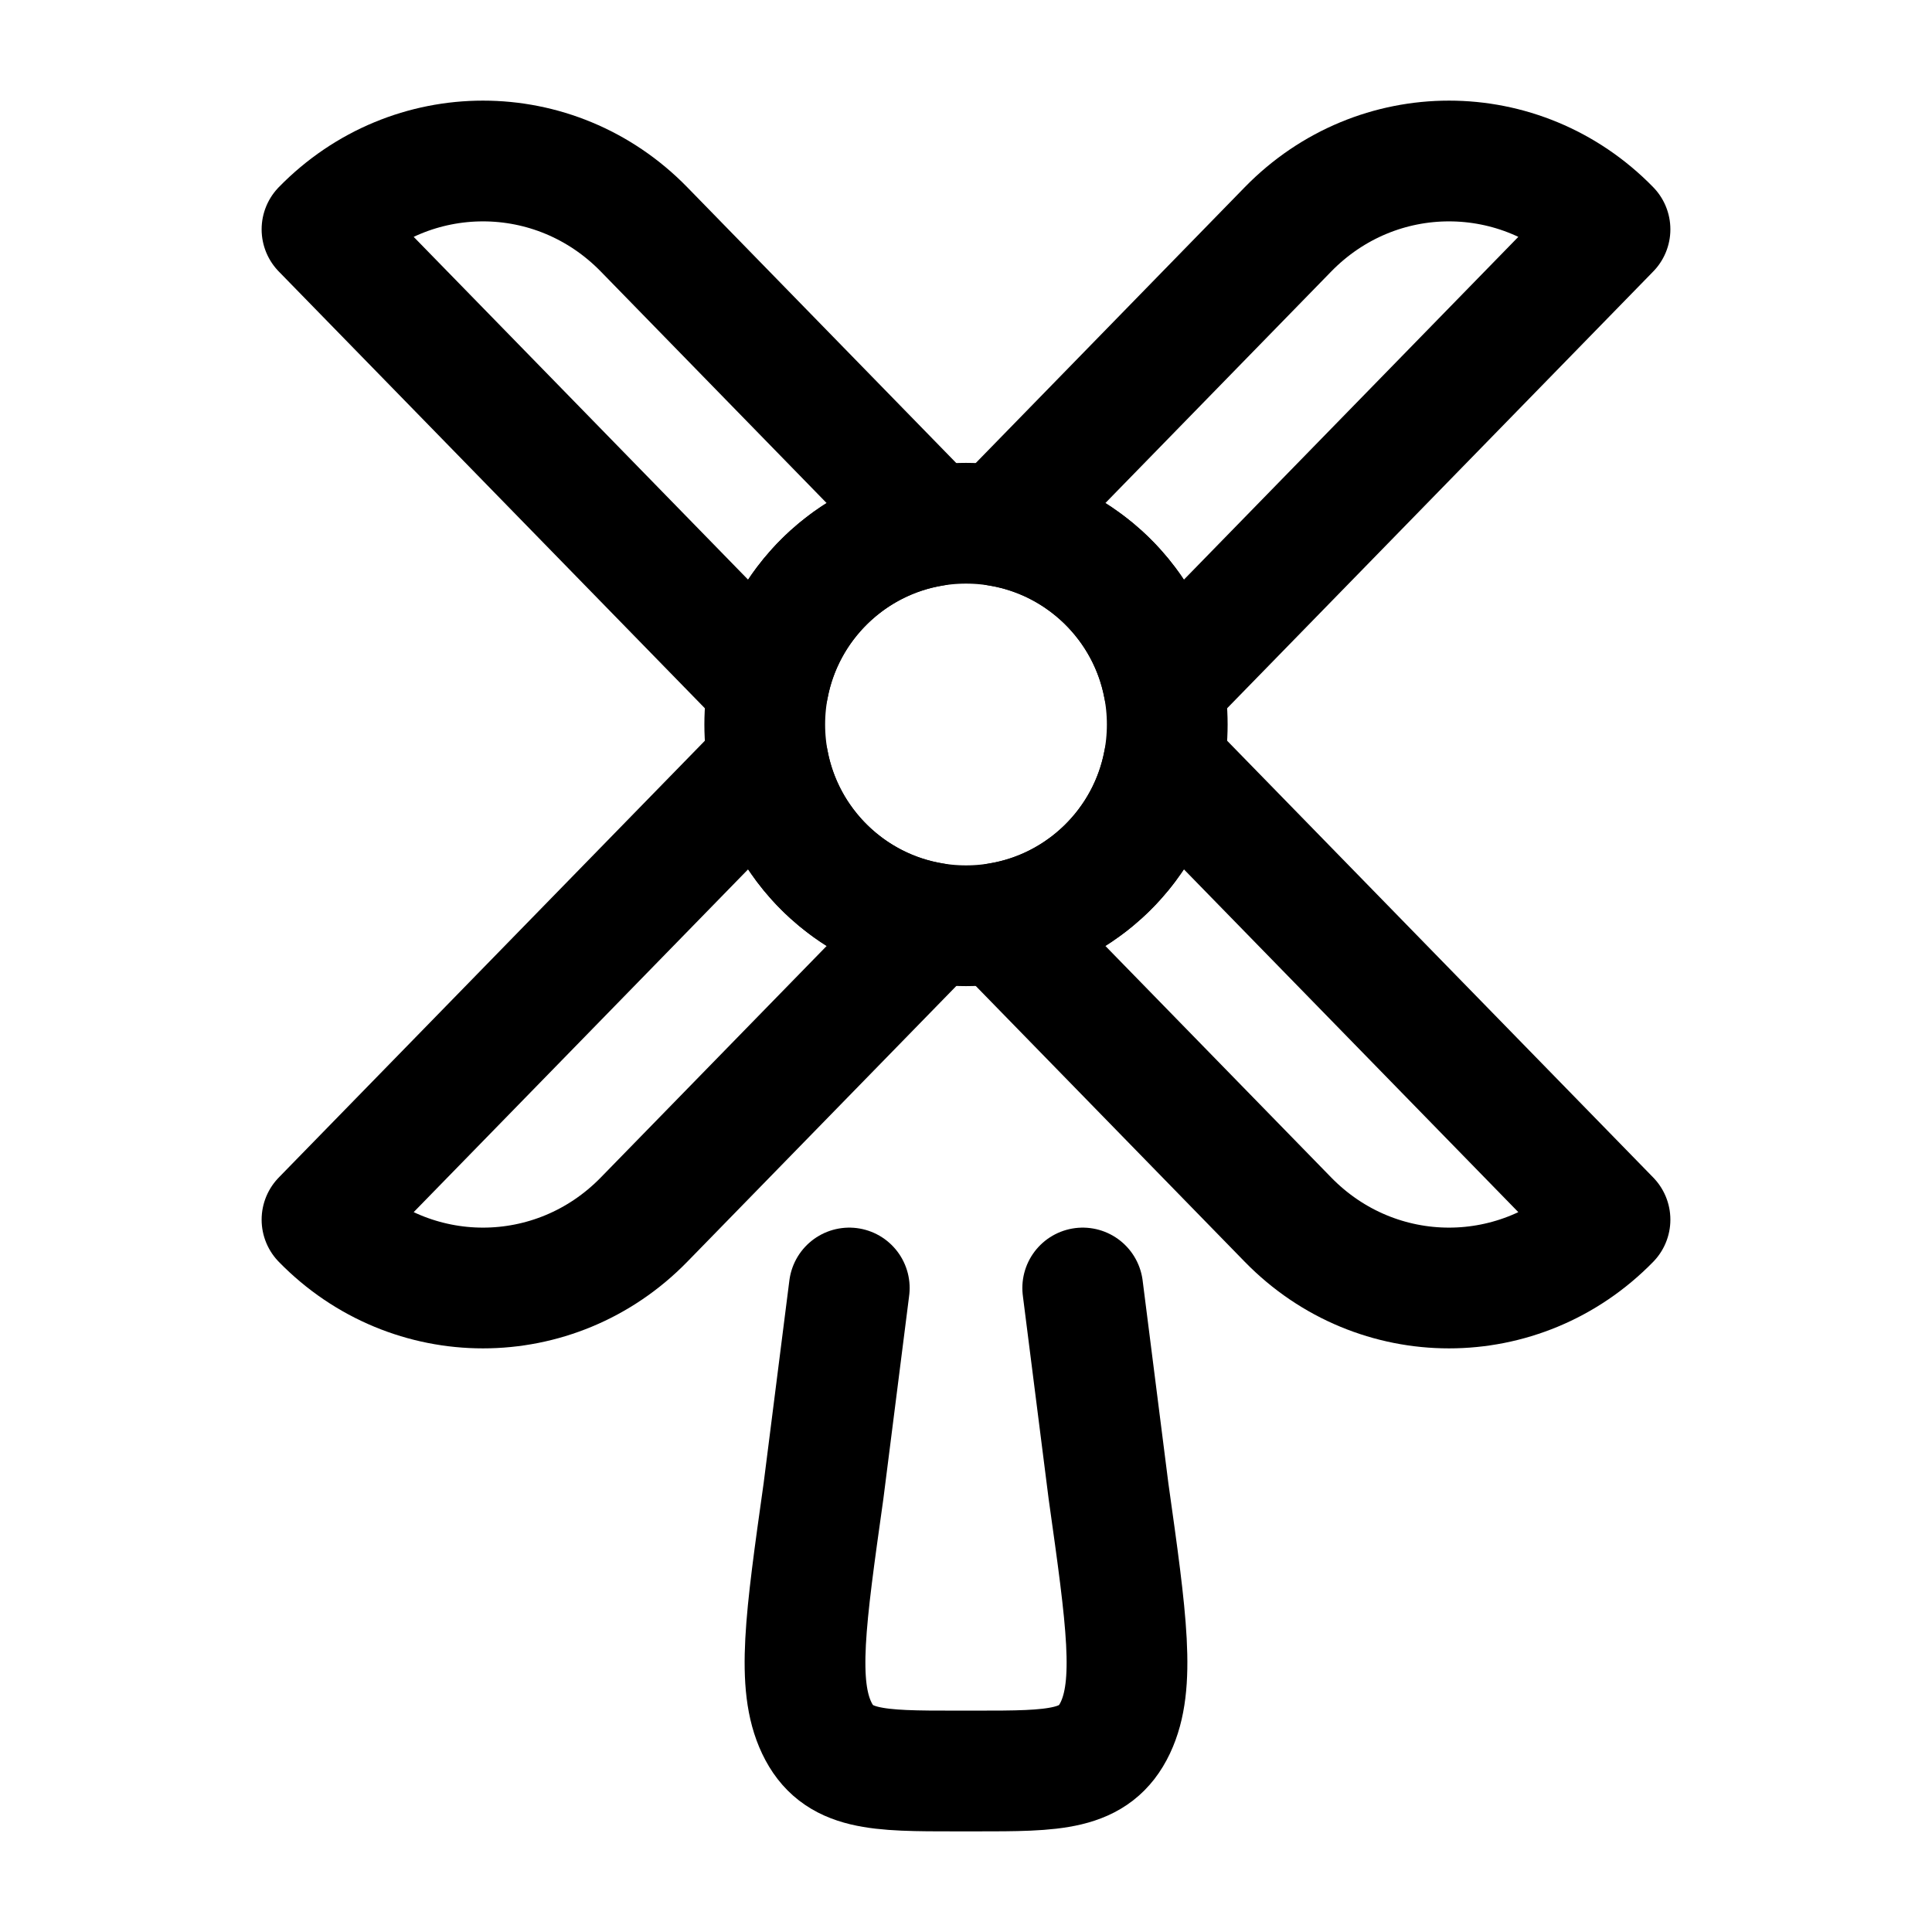 <svg viewBox="0 0 24 24" fill="none" xmlns="http://www.w3.org/2000/svg"><path d="M14.5 9C14.5 10.381 13.381 11.5 12 11.5C10.619 11.5 9.5 10.381 9.5 9C9.5 7.619 10.619 6.5 12 6.5C13.381 6.5 14.5 7.619 14.5 9Z" stroke="currentColor" stroke-width="1.5"/><path d="M4 2.849C5.105 1.717 6.895 1.717 8 2.849L11.593 6.533C10.559 6.702 9.738 7.506 9.544 8.532L4 2.849Z" stroke="currentColor" stroke-width="1.5" stroke-linecap="round" stroke-linejoin="round"/><path d="M20 15.151C18.895 16.283 17.105 16.283 16 15.151L12.407 11.467C13.441 11.298 14.262 10.494 14.456 9.468L20 15.151Z" stroke="currentColor" stroke-width="1.5" stroke-linecap="round" stroke-linejoin="round"/><path d="M20 2.849C18.895 1.717 17.105 1.717 16 2.849L12.407 6.533C13.441 6.702 14.262 7.506 14.456 8.532L20 2.849Z" stroke="currentColor" stroke-width="1.5" stroke-linecap="round" stroke-linejoin="round"/><path d="M4 15.151C5.105 16.283 6.895 16.283 8 15.151L11.594 11.467C10.559 11.298 9.738 10.494 9.544 9.468L4 15.151Z" stroke="currentColor" stroke-width="1.5" stroke-linecap="round" stroke-linejoin="round"/><path d="M13.45 16L13.77 18.521C13.996 20.125 14.109 20.927 13.855 21.463C13.6 22 13.107 22 12.12 22H11.88C10.893 22 10.4 22 10.145 21.463C9.891 20.927 10.004 20.125 10.23 18.521L10.55 16" stroke="currentColor" stroke-width="1.5" stroke-linecap="round" stroke-linejoin="round"/></svg>